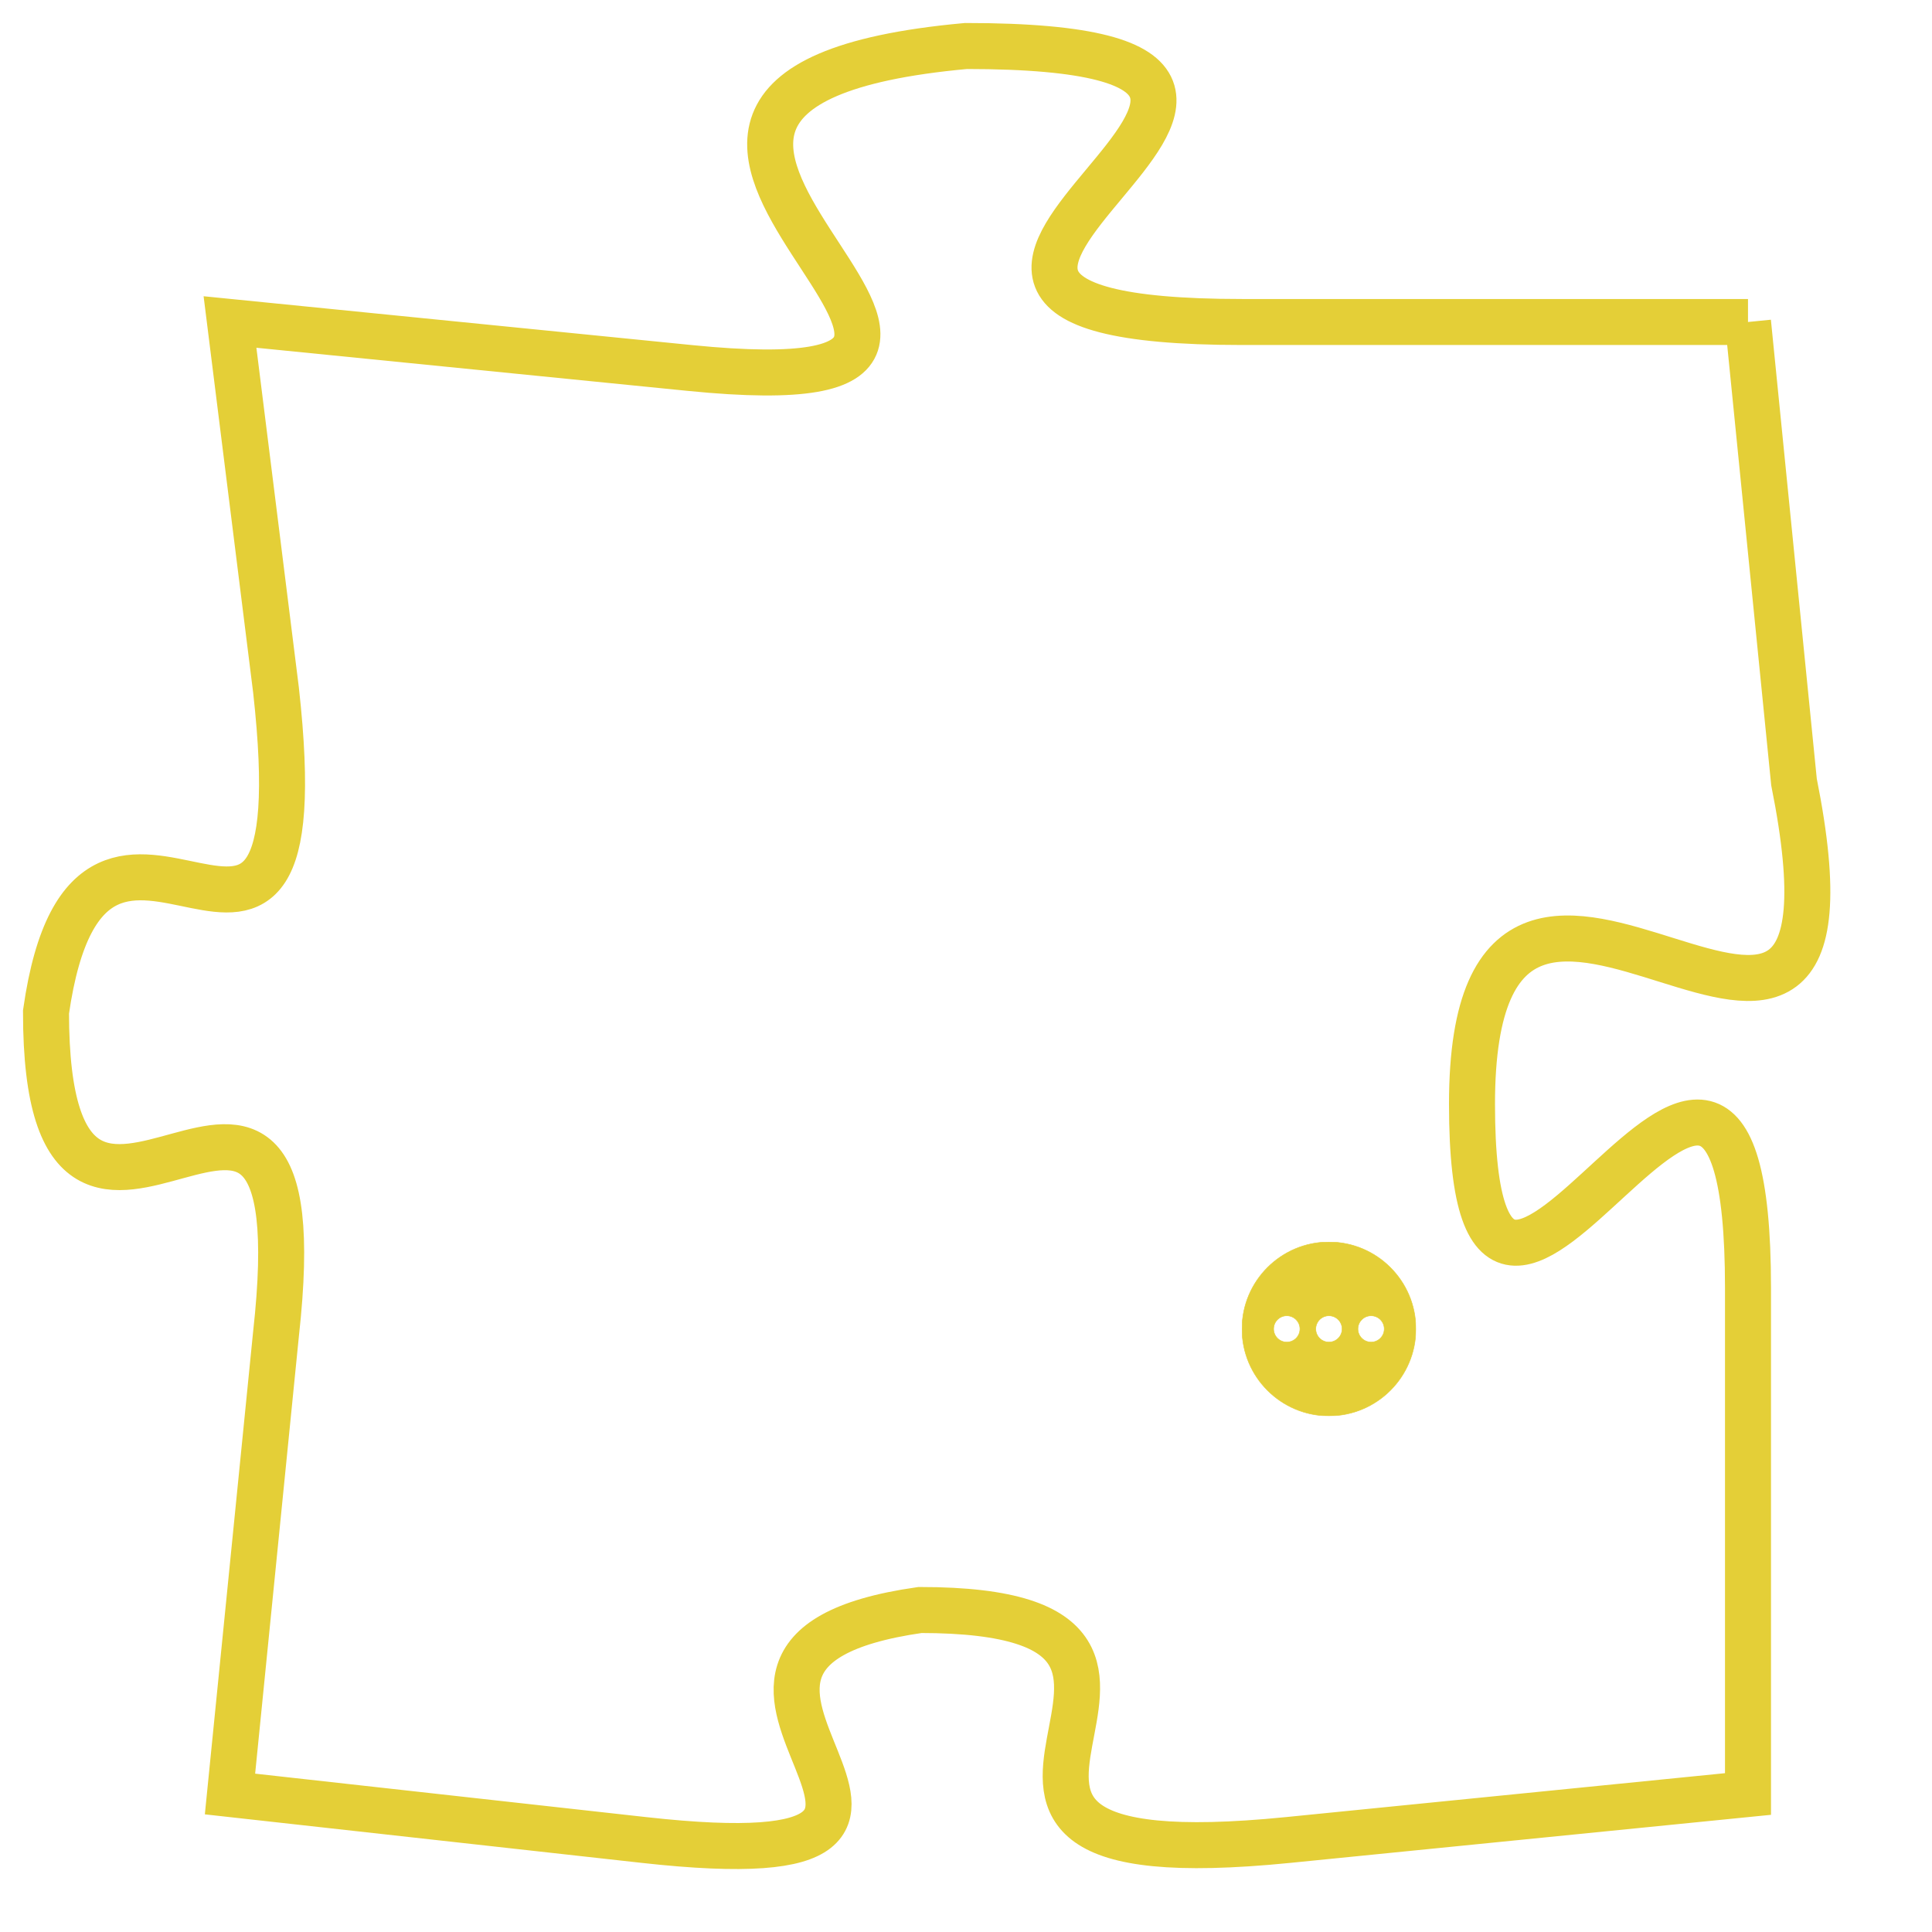 <svg version="1.1" xmlns="http://www.w3.org/2000/svg" xmlns:xlink="http://www.w3.org/1999/xlink" fill="transparent" x="0" y="0" width="350" height="350" preserveAspectRatio="xMinYMin slice"><style type="text/css">.links{fill:transparent;stroke: #E4CF37;}.links:hover{fill:#63D272; opacity:0.4;}</style><defs><g id="allt"><path id="t723" d="M2442,160 L2431,160 C2420,160 2436,154 2425,154 C2414,155 2429,162 2419,161 L2409,160 2409,160 L2410,168 C2411,177 2406,168 2405,175 C2405,183 2411,173 2410,182 L2409,192 2409,192 L2418,193 C2427,194 2417,189 2424,188 C2432,188 2422,194 2432,193 L2442,192 2442,192 L2442,181 C2442,171 2436,186 2436,177 C2436,168 2445,180 2443,170 L2442,160"/></g><clipPath id="c" clipRule="evenodd" fill="transparent"><use href="#t723"/></clipPath></defs><svg viewBox="2404 153 42 42" preserveAspectRatio="xMinYMin meet"><svg width="4380" height="2430"><g><image crossorigin="anonymous" x="0" y="0" href="https://nftpuzzle.license-token.com/assets/completepuzzle.svg" width="100%" height="100%" /><g class="links"><use href="#t723"/></g></g></svg><svg x="2431" y="180" height="9%" width="9%" viewBox="0 0 330 330"><g><a xlink:href="https://nftpuzzle.license-token.com/" class="links"><title>See the most innovative NFT based token software licensing project</title><path fill="#E4CF37" id="more" d="M165,0C74.019,0,0,74.019,0,165s74.019,165,165,165s165-74.019,165-165S255.981,0,165,0z M85,190 c-13.785,0-25-11.215-25-25s11.215-25,25-25s25,11.215,25,25S98.785,190,85,190z M165,190c-13.785,0-25-11.215-25-25 s11.215-25,25-25s25,11.215,25,25S178.785,190,165,190z M245,190c-13.785,0-25-11.215-25-25s11.215-25,25-25 c13.785,0,25,11.215,25,25S258.785,190,245,190z"></path></a></g></svg></svg></svg>